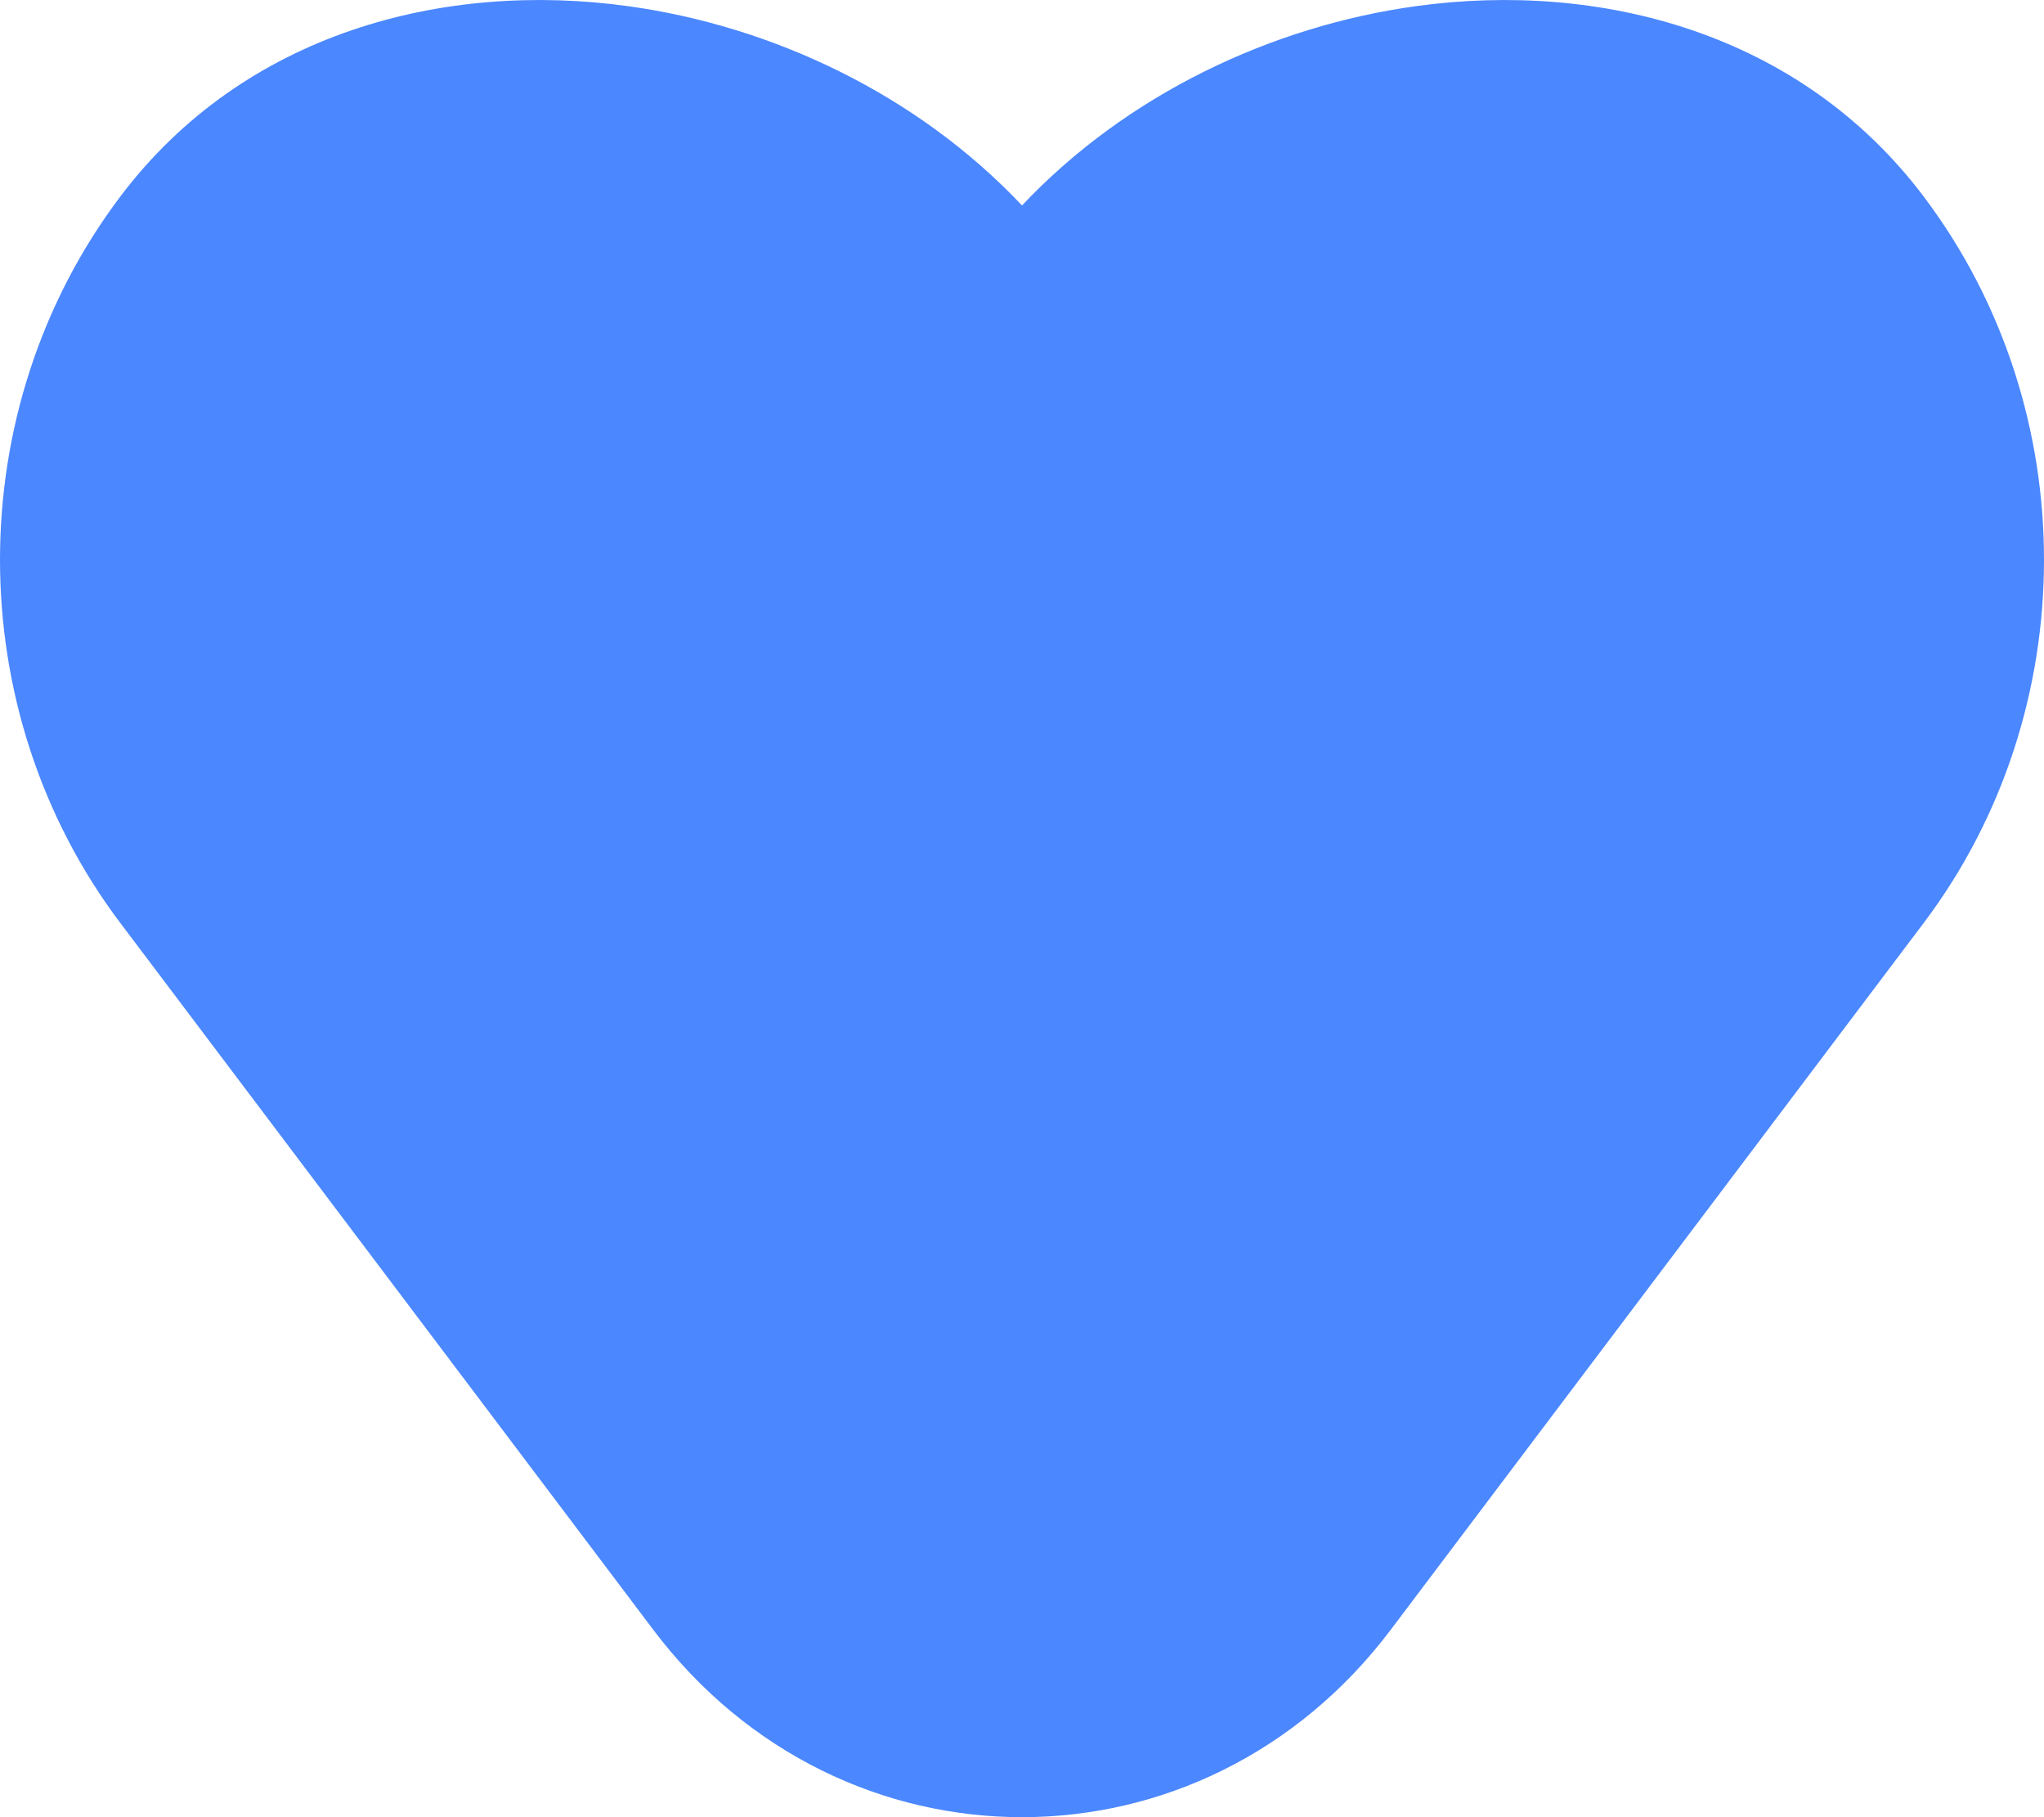 <svg width="18" height="16" viewBox="0 0 18 16" fill="none" xmlns="http://www.w3.org/2000/svg">
<path d="M12.471 0.054C11.198 0.229 9.923 0.831 9 1.809C8.077 0.831 6.802 0.229 5.529 0.054C3.913 -0.169 2.15 0.284 1.059 1.731C-0.353 3.603 -0.353 6.254 1.059 8.126L5.753 14.35C7.413 16.55 10.588 16.55 12.247 14.35L16.941 8.126C18.353 6.254 18.353 3.603 16.941 1.731C15.85 0.284 14.087 -0.169 12.471 0.054Z" fill="#4B87FF"/>
</svg>

